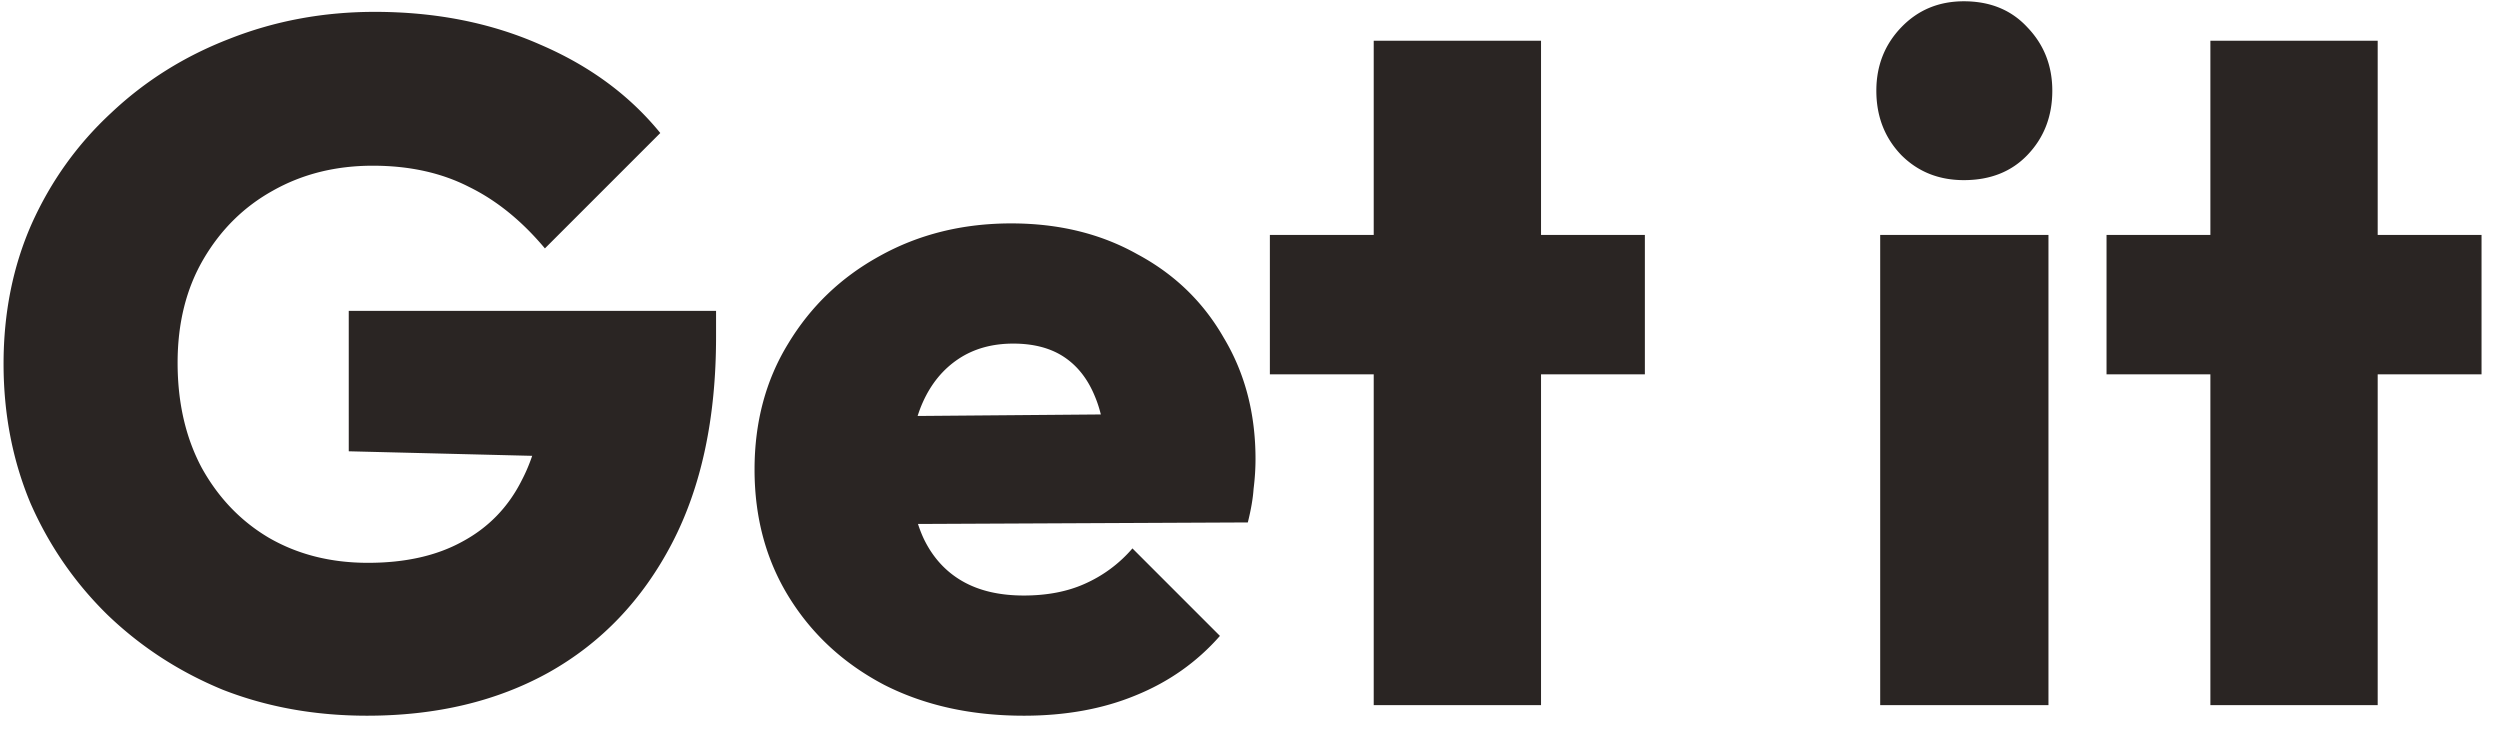 <svg xmlns="http://www.w3.org/2000/svg" width="78" height="23" fill="none"><path fill="#2A2523" d="M11.451 22.33c-1.62 0-3.12-.27-4.5-.81-1.36-.56-2.56-1.34-3.6-2.34-1.02-1-1.82-2.16-2.4-3.48-.56-1.34-.84-2.79-.84-4.35 0-1.58.29-3.03.87-4.35.6-1.34 1.43-2.5 2.49-3.48 1.06-1 2.29-1.77 3.69-2.31 1.42-.56 2.93-.84 4.53-.84 1.9 0 3.62.34 5.16 1.02 1.54.66 2.79 1.58 3.75 2.76l-3.6 3.6c-.72-.86-1.51-1.5-2.37-1.92-.86-.44-1.86-.66-3-.66-1.16 0-2.2.26-3.12.78-.9.5-1.62 1.21-2.16 2.13-.54.92-.81 2-.81 3.24 0 1.24.25 2.33.75 3.27.52.94 1.22 1.67 2.1 2.19.9.52 1.93.78 3.09.78s2.14-.22 2.94-.66c.82-.44 1.44-1.08 1.86-1.92.44-.84.66-1.84.66-3l3.63 2.34-9.69-.24V9.7h11.46v.81c0 2.54-.46 4.69-1.38 6.45-.92 1.76-2.2 3.1-3.84 4.02-1.62.9-3.51 1.35-5.67 1.35Zm20.491 0c-1.64 0-3.09-.32-4.35-.96-1.26-.66-2.25-1.57-2.97-2.73-.72-1.16-1.08-2.49-1.08-3.99 0-1.48.35-2.79 1.05-3.93.7-1.16 1.65-2.07 2.85-2.73 1.22-.68 2.59-1.02 4.11-1.02 1.48 0 2.79.32 3.93.96 1.16.62 2.06 1.49 2.7 2.61.66 1.1.99 2.36.99 3.78 0 .3-.02.61-.06.93-.02.3-.08.65-.18 1.05l-12.93.06V13l10.86-.09-2.34 1.47c-.02-.82-.14-1.49-.36-2.01-.22-.54-.54-.95-.96-1.23-.42-.28-.95-.42-1.59-.42-.66 0-1.23.16-1.71.48-.48.32-.85.77-1.11 1.35-.26.58-.39 1.28-.39 2.1 0 .84.14 1.56.42 2.16.28.58.68 1.02 1.2 1.32.52.3 1.16.45 1.92.45.72 0 1.35-.12 1.89-.36a4.19 4.19 0 0 0 1.5-1.11l2.73 2.73c-.72.82-1.6 1.44-2.64 1.86-1.02.42-2.18.63-3.48.63ZM42.86 22V1.27h5.22V22h-5.22Zm-3.24-10.32V7.33h11.7v4.35h-11.7ZM58.662 22V7.33h5.25V22h-5.25Zm2.61-16.38c-.78 0-1.43-.26-1.95-.78-.52-.54-.78-1.21-.78-2.01 0-.78.26-1.44.78-1.98s1.17-.81 1.95-.81c.82 0 1.48.27 1.98.81.52.54.78 1.2.78 1.98 0 .8-.26 1.47-.78 2.01-.5.52-1.16.78-1.98.78ZM68.964 22V1.27h5.22V22h-5.22Zm-3.24-10.32V7.33h11.7v4.35h-11.7Z"/></svg>